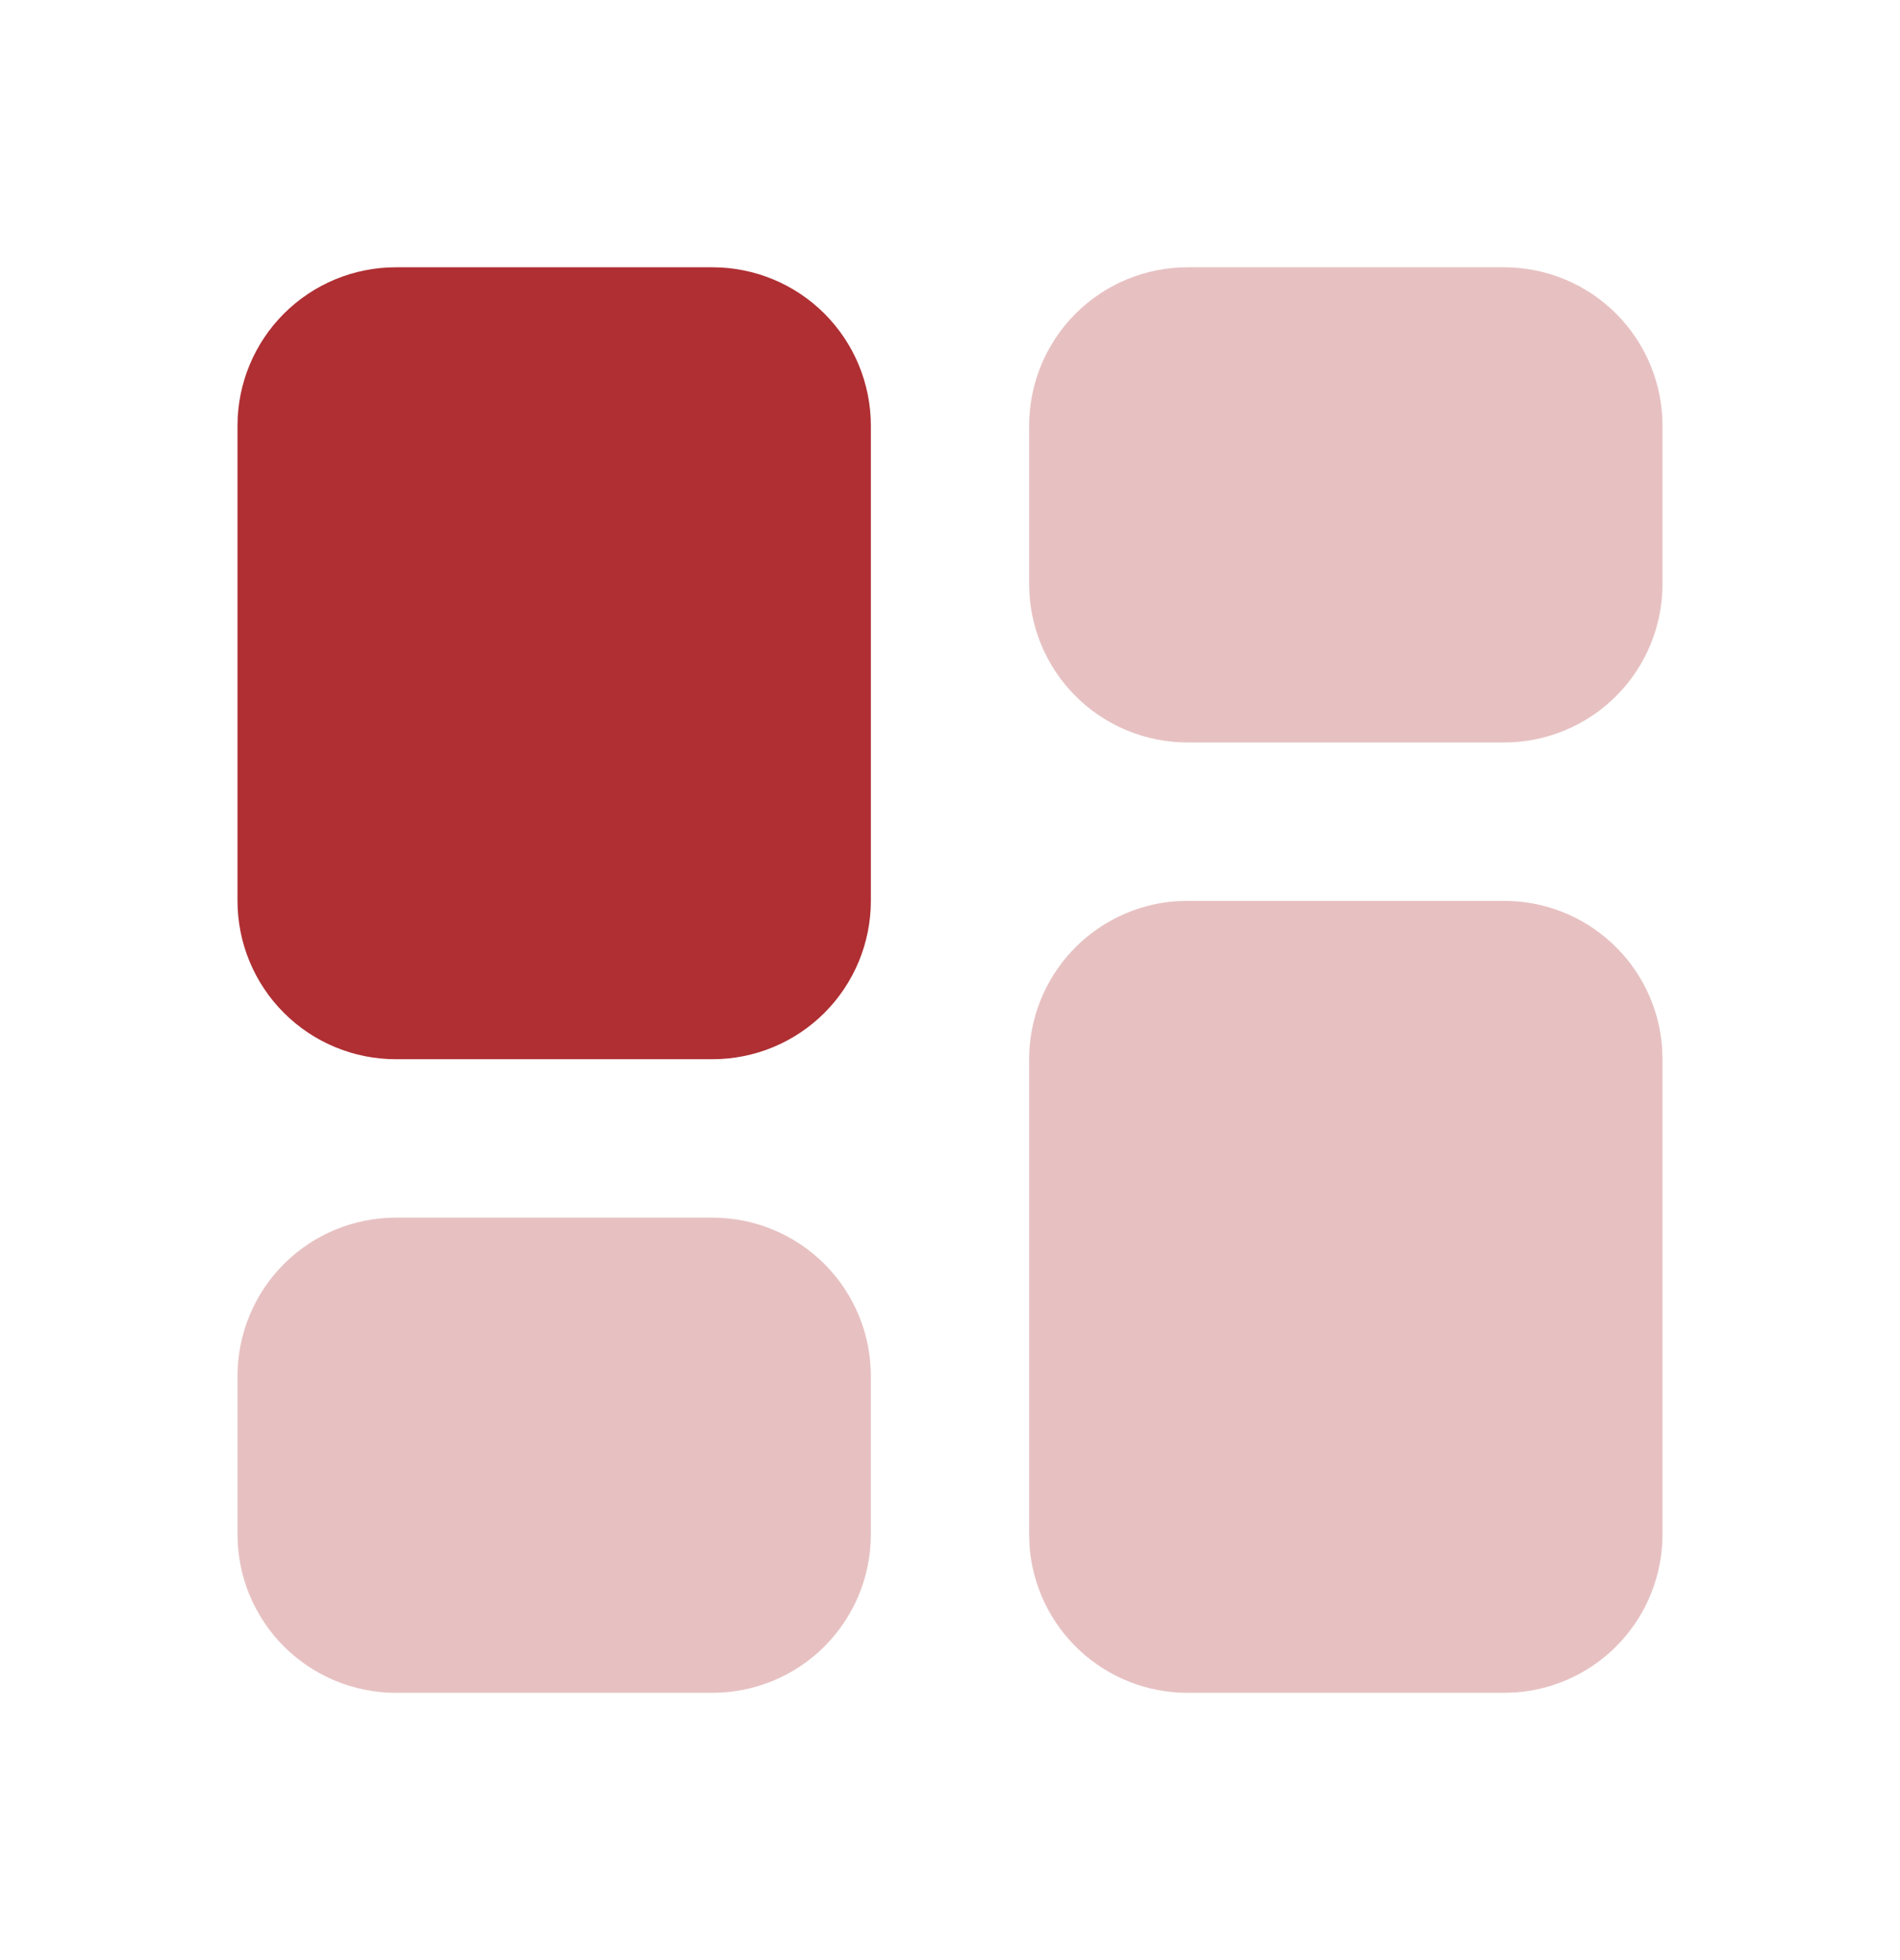 <svg width="32" height="33" viewBox="0 0 32 33" fill="none" xmlns="http://www.w3.org/2000/svg">
<path opacity="0.3" fill-rule="evenodd" clip-rule="evenodd" d="M25.333 15.167C26.006 15.166 26.654 15.421 27.147 15.878C27.641 16.335 27.943 16.962 27.993 17.633L28 17.833V25.833C28 26.506 27.746 27.154 27.289 27.647C26.831 28.141 26.204 28.443 25.533 28.493L25.333 28.5H20C19.327 28.5 18.679 28.246 18.186 27.789C17.692 27.331 17.39 26.704 17.34 26.033L17.333 25.833V17.833C17.333 17.161 17.587 16.513 18.045 16.019C18.502 15.526 19.129 15.224 19.8 15.173L20 15.167H25.333ZM25.333 4.5C26.041 4.5 26.719 4.781 27.219 5.281C27.719 5.781 28 6.459 28 7.167V9.833C28 10.541 27.719 11.219 27.219 11.719C26.719 12.219 26.041 12.5 25.333 12.5H20C19.293 12.5 18.614 12.219 18.114 11.719C17.614 11.219 17.333 10.541 17.333 9.833V7.167C17.333 6.459 17.614 5.781 18.114 5.281C18.614 4.781 19.293 4.5 20 4.5H25.333Z" fill="#AF2F33"/>
<path fill-rule="evenodd" clip-rule="evenodd" d="M12 4.5C12.707 4.5 13.386 4.781 13.886 5.281C14.386 5.781 14.667 6.459 14.667 7.167V15.167C14.667 15.874 14.386 16.552 13.886 17.052C13.386 17.552 12.707 17.833 12 17.833H6.667C5.959 17.833 5.281 17.552 4.781 17.052C4.281 16.552 4 15.874 4 15.167V7.167C4 6.459 4.281 5.781 4.781 5.281C5.281 4.781 5.959 4.5 6.667 4.5H12Z" fill="#AF2F33"/>
<path opacity="0.3" fill-rule="evenodd" clip-rule="evenodd" d="M12 20.5C12.707 20.5 13.386 20.781 13.886 21.281C14.386 21.781 14.667 22.459 14.667 23.167V25.833C14.667 26.541 14.386 27.219 13.886 27.719C13.386 28.219 12.707 28.5 12 28.5H6.667C5.959 28.5 5.281 28.219 4.781 27.719C4.281 27.219 4 26.541 4 25.833V23.167C4 22.459 4.281 21.781 4.781 21.281C5.281 20.781 5.959 20.5 6.667 20.5H12Z" fill="#AF2F33"/>
</svg>
